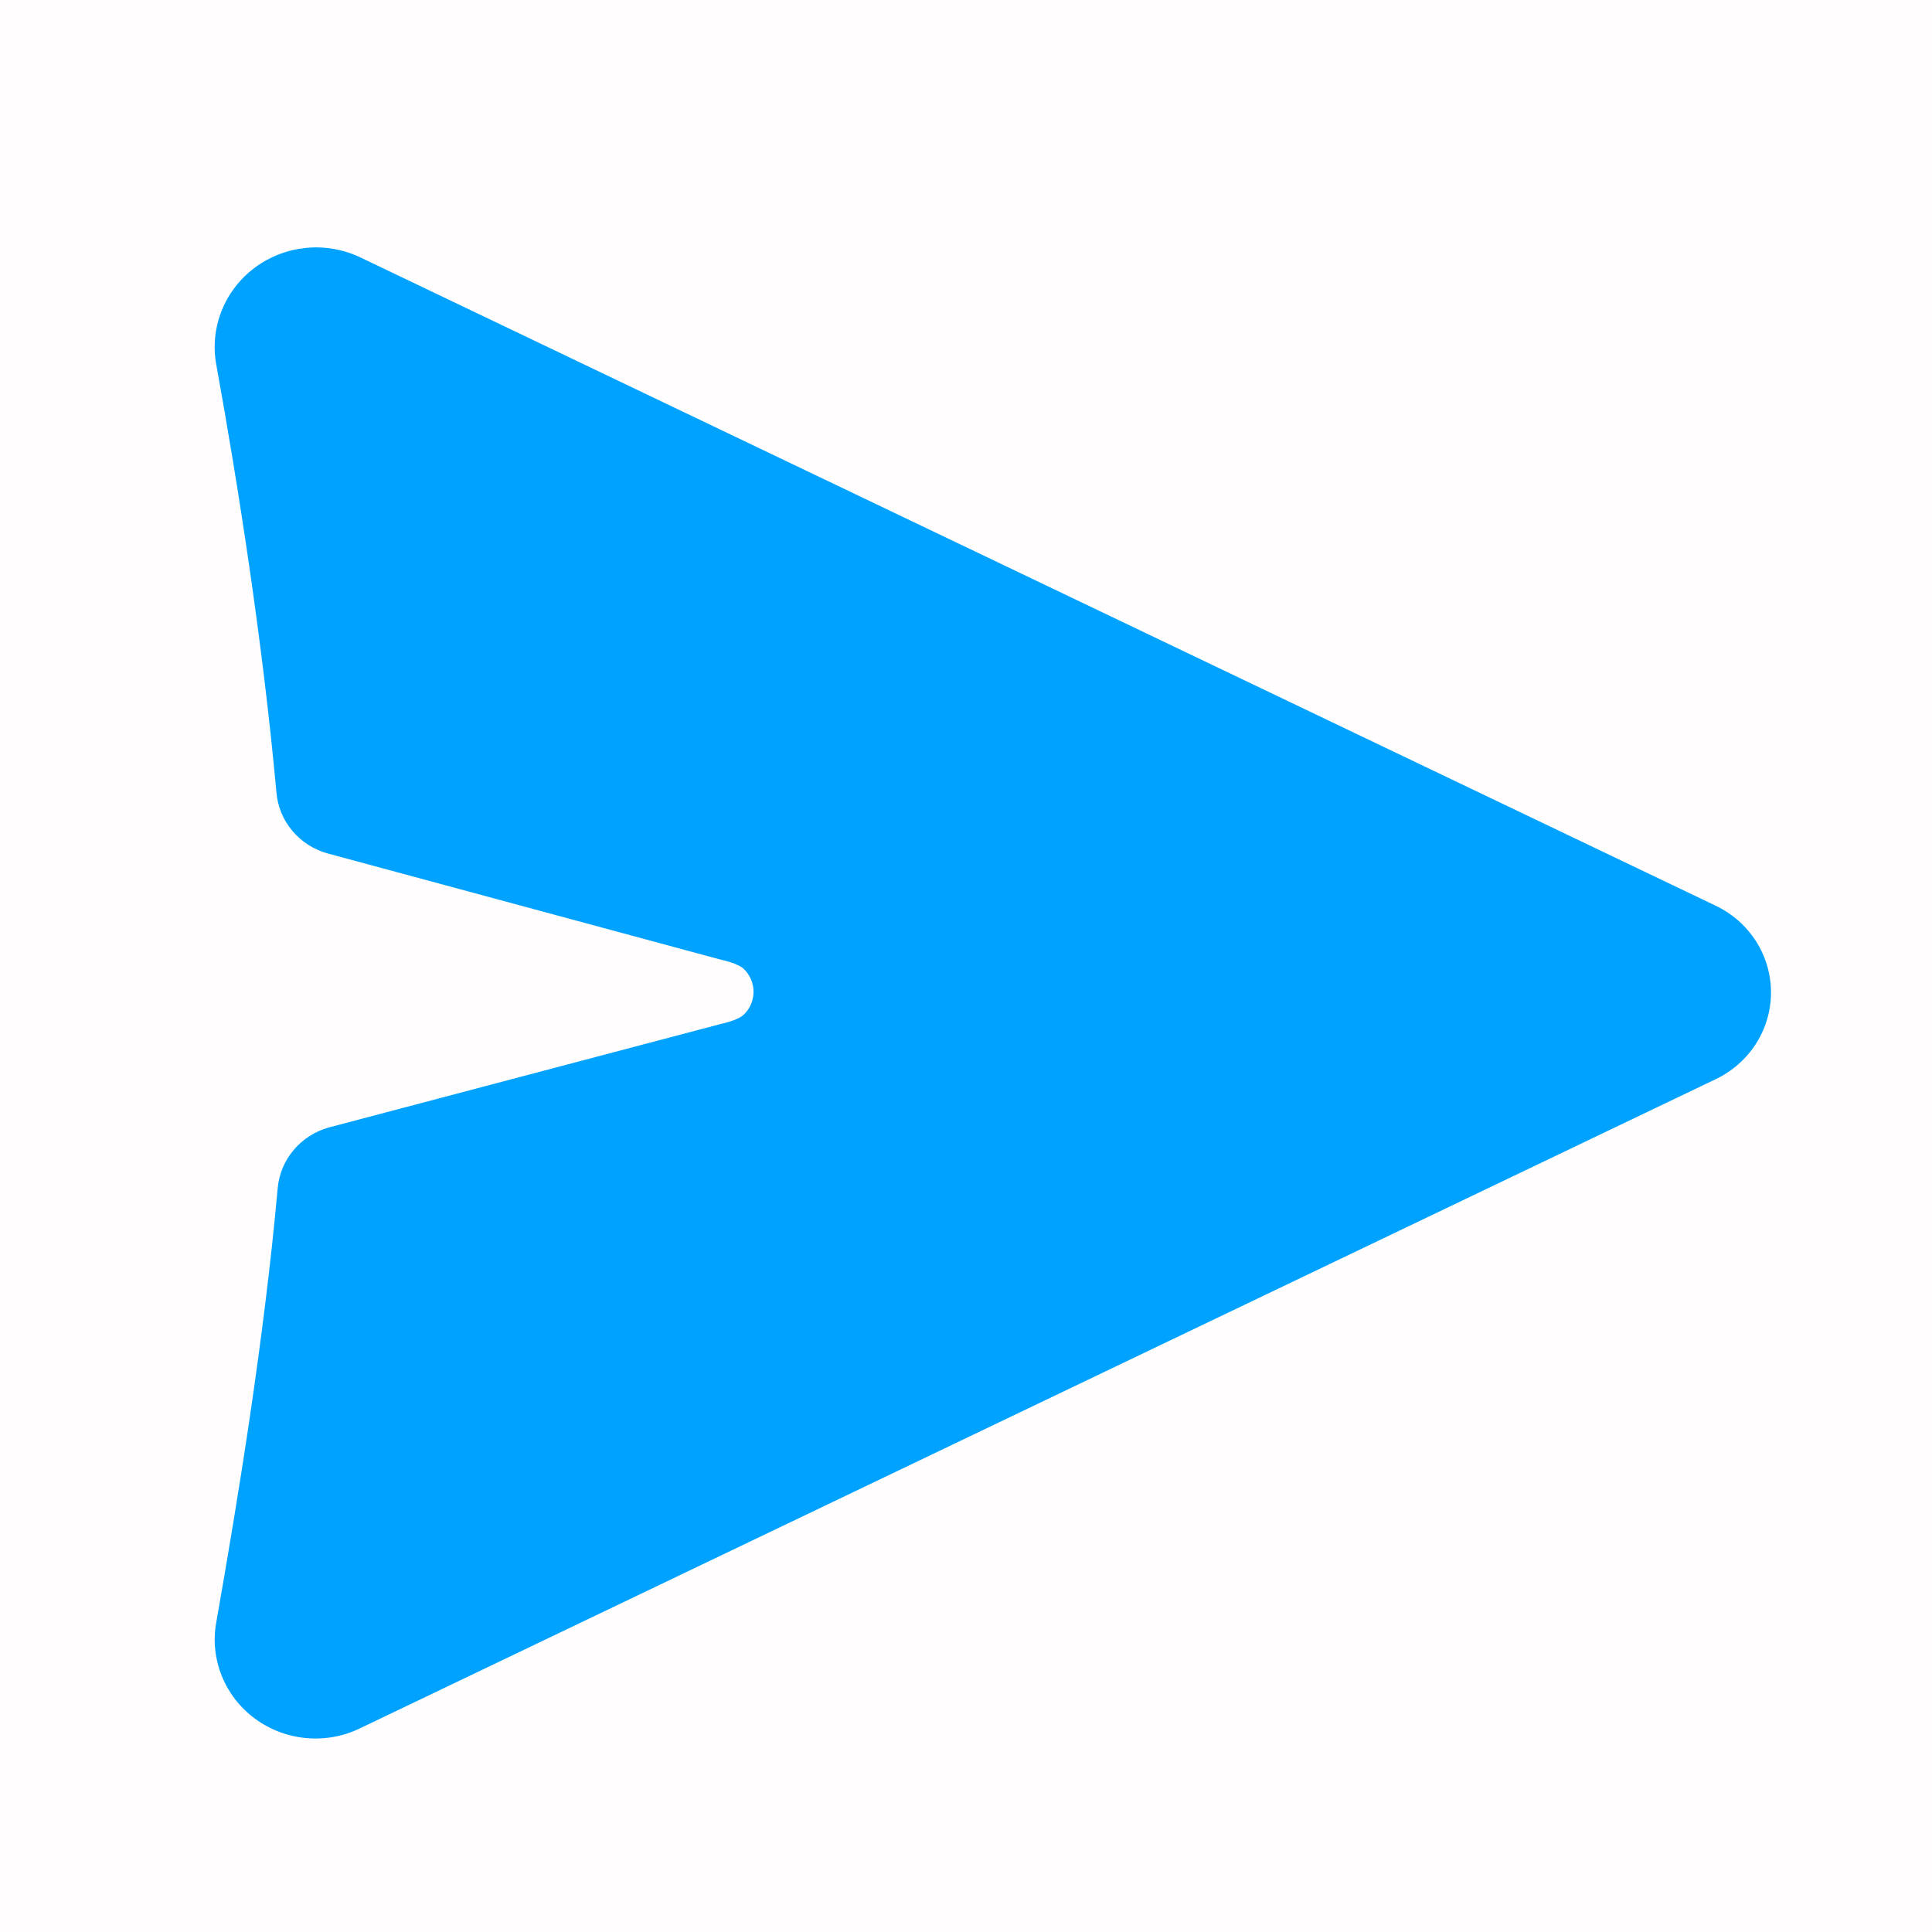 <svg width="36" height="36" viewBox="0 0 36 36" fill="none" xmlns="http://www.w3.org/2000/svg">
<rect width="36" height="36" fill="#FF0000" fill-opacity="0.01"/>
<path fill-rule="evenodd" clip-rule="evenodd" d="M31.968 20.11C32.277 19.963 32.538 19.733 32.721 19.447C32.903 19.161 33 18.831 33 18.493C33 18.155 32.903 17.825 32.721 17.539C32.538 17.253 32.277 17.023 31.968 16.876L6.699 4.789C6.386 4.643 6.038 4.585 5.693 4.62C5.348 4.656 5.02 4.784 4.744 4.99C4.468 5.197 4.256 5.474 4.13 5.791C4.003 6.109 3.969 6.454 4.029 6.789C4.431 9.005 4.895 11.952 5.151 14.767C5.173 15.031 5.278 15.282 5.45 15.485C5.623 15.689 5.854 15.835 6.114 15.905L13.431 17.882C13.431 17.882 13.748 17.945 13.862 18.057C13.977 18.17 14.041 18.322 14.041 18.481C14.041 18.64 13.977 18.792 13.862 18.904C13.748 19.017 13.431 19.08 13.431 19.08L6.126 21.009C5.871 21.08 5.643 21.226 5.473 21.427C5.303 21.628 5.199 21.875 5.175 22.135C4.919 24.974 4.431 27.956 4.029 30.233C3.969 30.567 4.005 30.911 4.132 31.227C4.259 31.543 4.472 31.819 4.749 32.023C5.025 32.227 5.353 32.353 5.697 32.386C6.042 32.419 6.388 32.358 6.699 32.209L31.968 20.11Z" fill="#00A2FF"/>
</svg>

